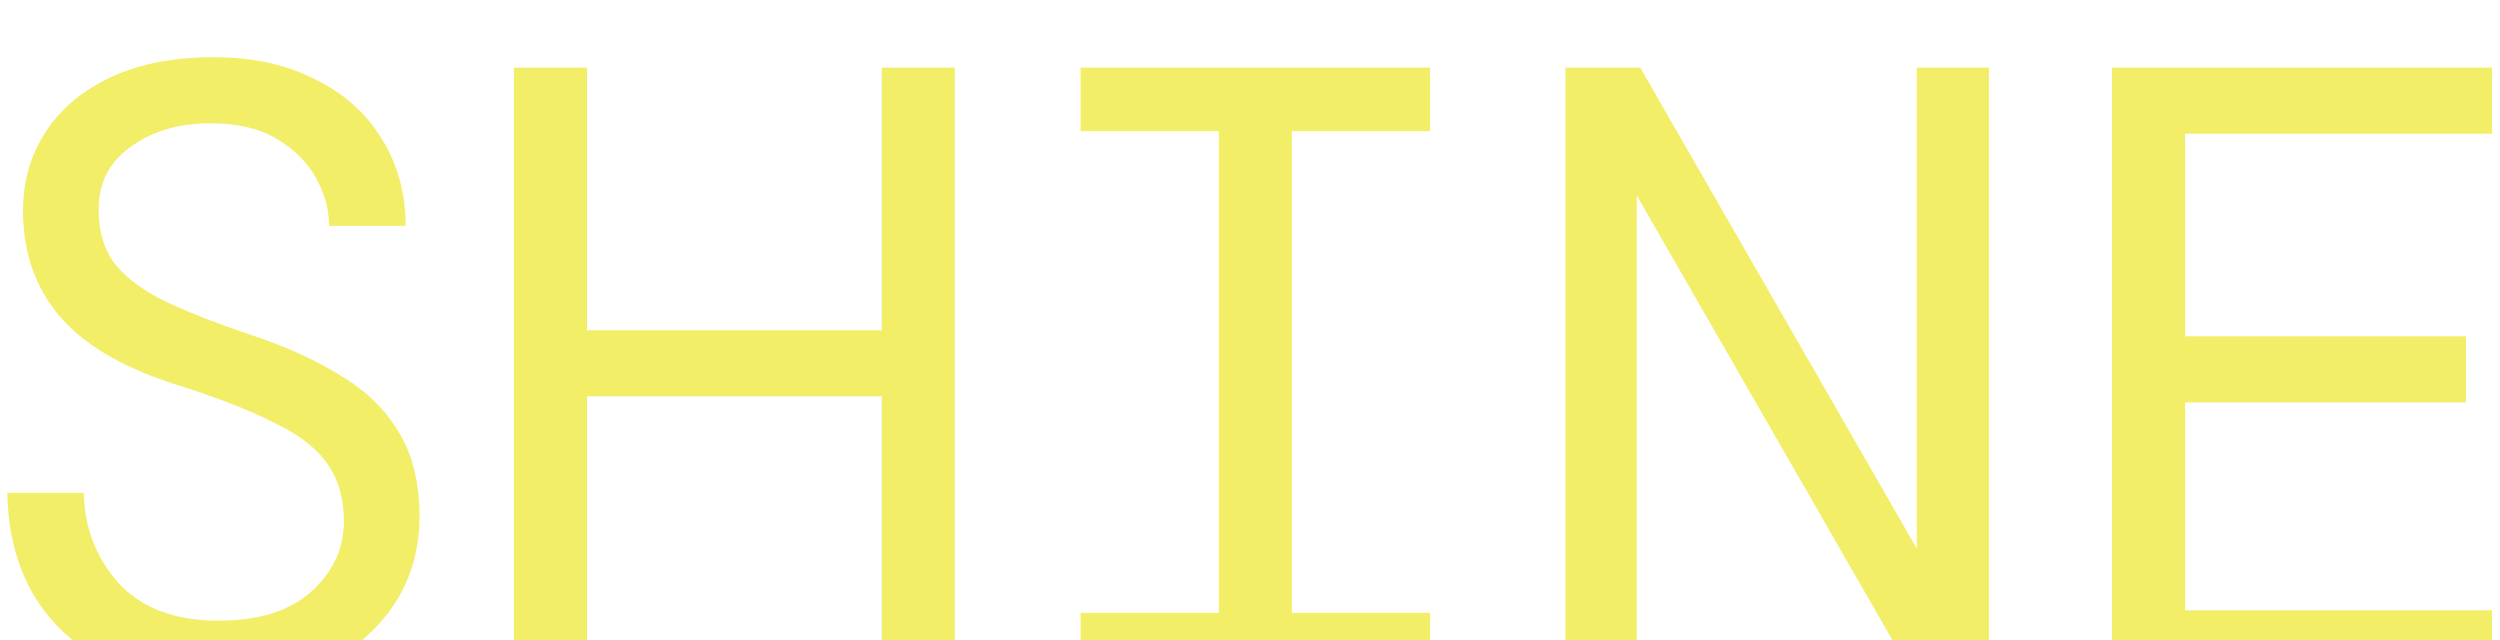 <svg xmlns="http://www.w3.org/2000/svg" fill="none" viewBox="0 0 207 53" height="53" width="207">
<g filter="url(#filter0_i)">
<path fill="#F2EE68" d="M18.104 52.864C14.552 52.864 11.456 52.192 8.816 50.848C6.224 49.504 4.208 47.632 2.768 45.232C1.376 42.832 0.656 40.024 0.608 36.808H6.944C6.992 39.688 7.952 42.184 9.824 44.296C11.744 46.36 14.504 47.392 18.104 47.392C21.416 47.392 23.96 46.6 25.736 45.016C27.56 43.384 28.472 41.44 28.472 39.184C28.472 37.312 28.04 35.752 27.176 34.504C26.312 33.208 24.896 32.08 22.928 31.12C21.008 30.112 18.416 29.08 15.152 28.024C10.544 26.632 7.184 24.736 5.072 22.336C2.96 19.936 1.904 16.96 1.904 13.408C1.904 11.008 2.528 8.848 3.776 6.928C5.024 5.008 6.824 3.496 9.176 2.392C11.528 1.288 14.384 0.736 17.744 0.736C20.912 0.736 23.672 1.336 26.024 2.536C28.424 3.688 30.272 5.32 31.568 7.432C32.912 9.544 33.584 11.968 33.584 14.704H27.248C27.248 13.36 26.888 12.04 26.168 10.744C25.448 9.448 24.368 8.368 22.928 7.504C21.488 6.64 19.664 6.208 17.456 6.208C14.816 6.208 12.608 6.856 10.832 8.152C9.056 9.4 8.168 11.128 8.168 13.336C8.168 15.016 8.552 16.432 9.32 17.584C10.136 18.736 11.456 19.792 13.28 20.752C15.104 21.664 17.576 22.648 20.696 23.704C23.624 24.664 26.12 25.792 28.184 27.088C30.296 28.336 31.904 29.896 33.008 31.768C34.16 33.64 34.736 35.968 34.736 38.752C34.736 41.488 34.04 43.912 32.648 46.024C31.256 48.136 29.312 49.816 26.816 51.064C24.32 52.264 21.416 52.864 18.104 52.864ZM42.556 52V1.6H48.604V23.344H73.012V1.6H79.06V52H73.012V28.816H48.604V52H42.556ZM89.472 52V46.744H100.92V6.856H89.472V1.6H118.416V6.856H106.968V46.744H118.416V52H89.472ZM129.62 52V1.6H135.812L158.708 41.416V1.6H164.684V52H158.42L135.524 12.184V52H129.62ZM174.88 52V1.6H206.344V7.072H180.928V23.848H204.184V29.32H180.928V46.528H206.344V52H174.88Z"></path>
</g>
<defs>
<filter color-interpolation-filters="sRGB" filterUnits="userSpaceOnUse" height="56.128" width="205.736" y="0.736" x="0.608" id="filter0_i">
<feFlood result="BackgroundImageFix" flood-opacity="0"></feFlood>
<feBlend result="shape" in2="BackgroundImageFix" in="SourceGraphic" mode="normal"></feBlend>
<feColorMatrix result="hardAlpha" values="0 0 0 0 0 0 0 0 0 0 0 0 0 0 0 0 0 0 127 0" type="matrix" in="SourceAlpha"></feColorMatrix>
<feOffset dy="4"></feOffset>
<feGaussianBlur stdDeviation="2"></feGaussianBlur>
<feComposite k3="1" k2="-1" operator="arithmetic" in2="hardAlpha"></feComposite>
<feColorMatrix values="0 0 0 0 0 0 0 0 0 0 0 0 0 0 0 0 0 0 0.25 0" type="matrix"></feColorMatrix>
<feBlend result="effect1_innerShadow" in2="shape" mode="normal"></feBlend>
</filter>
</defs>
</svg>
